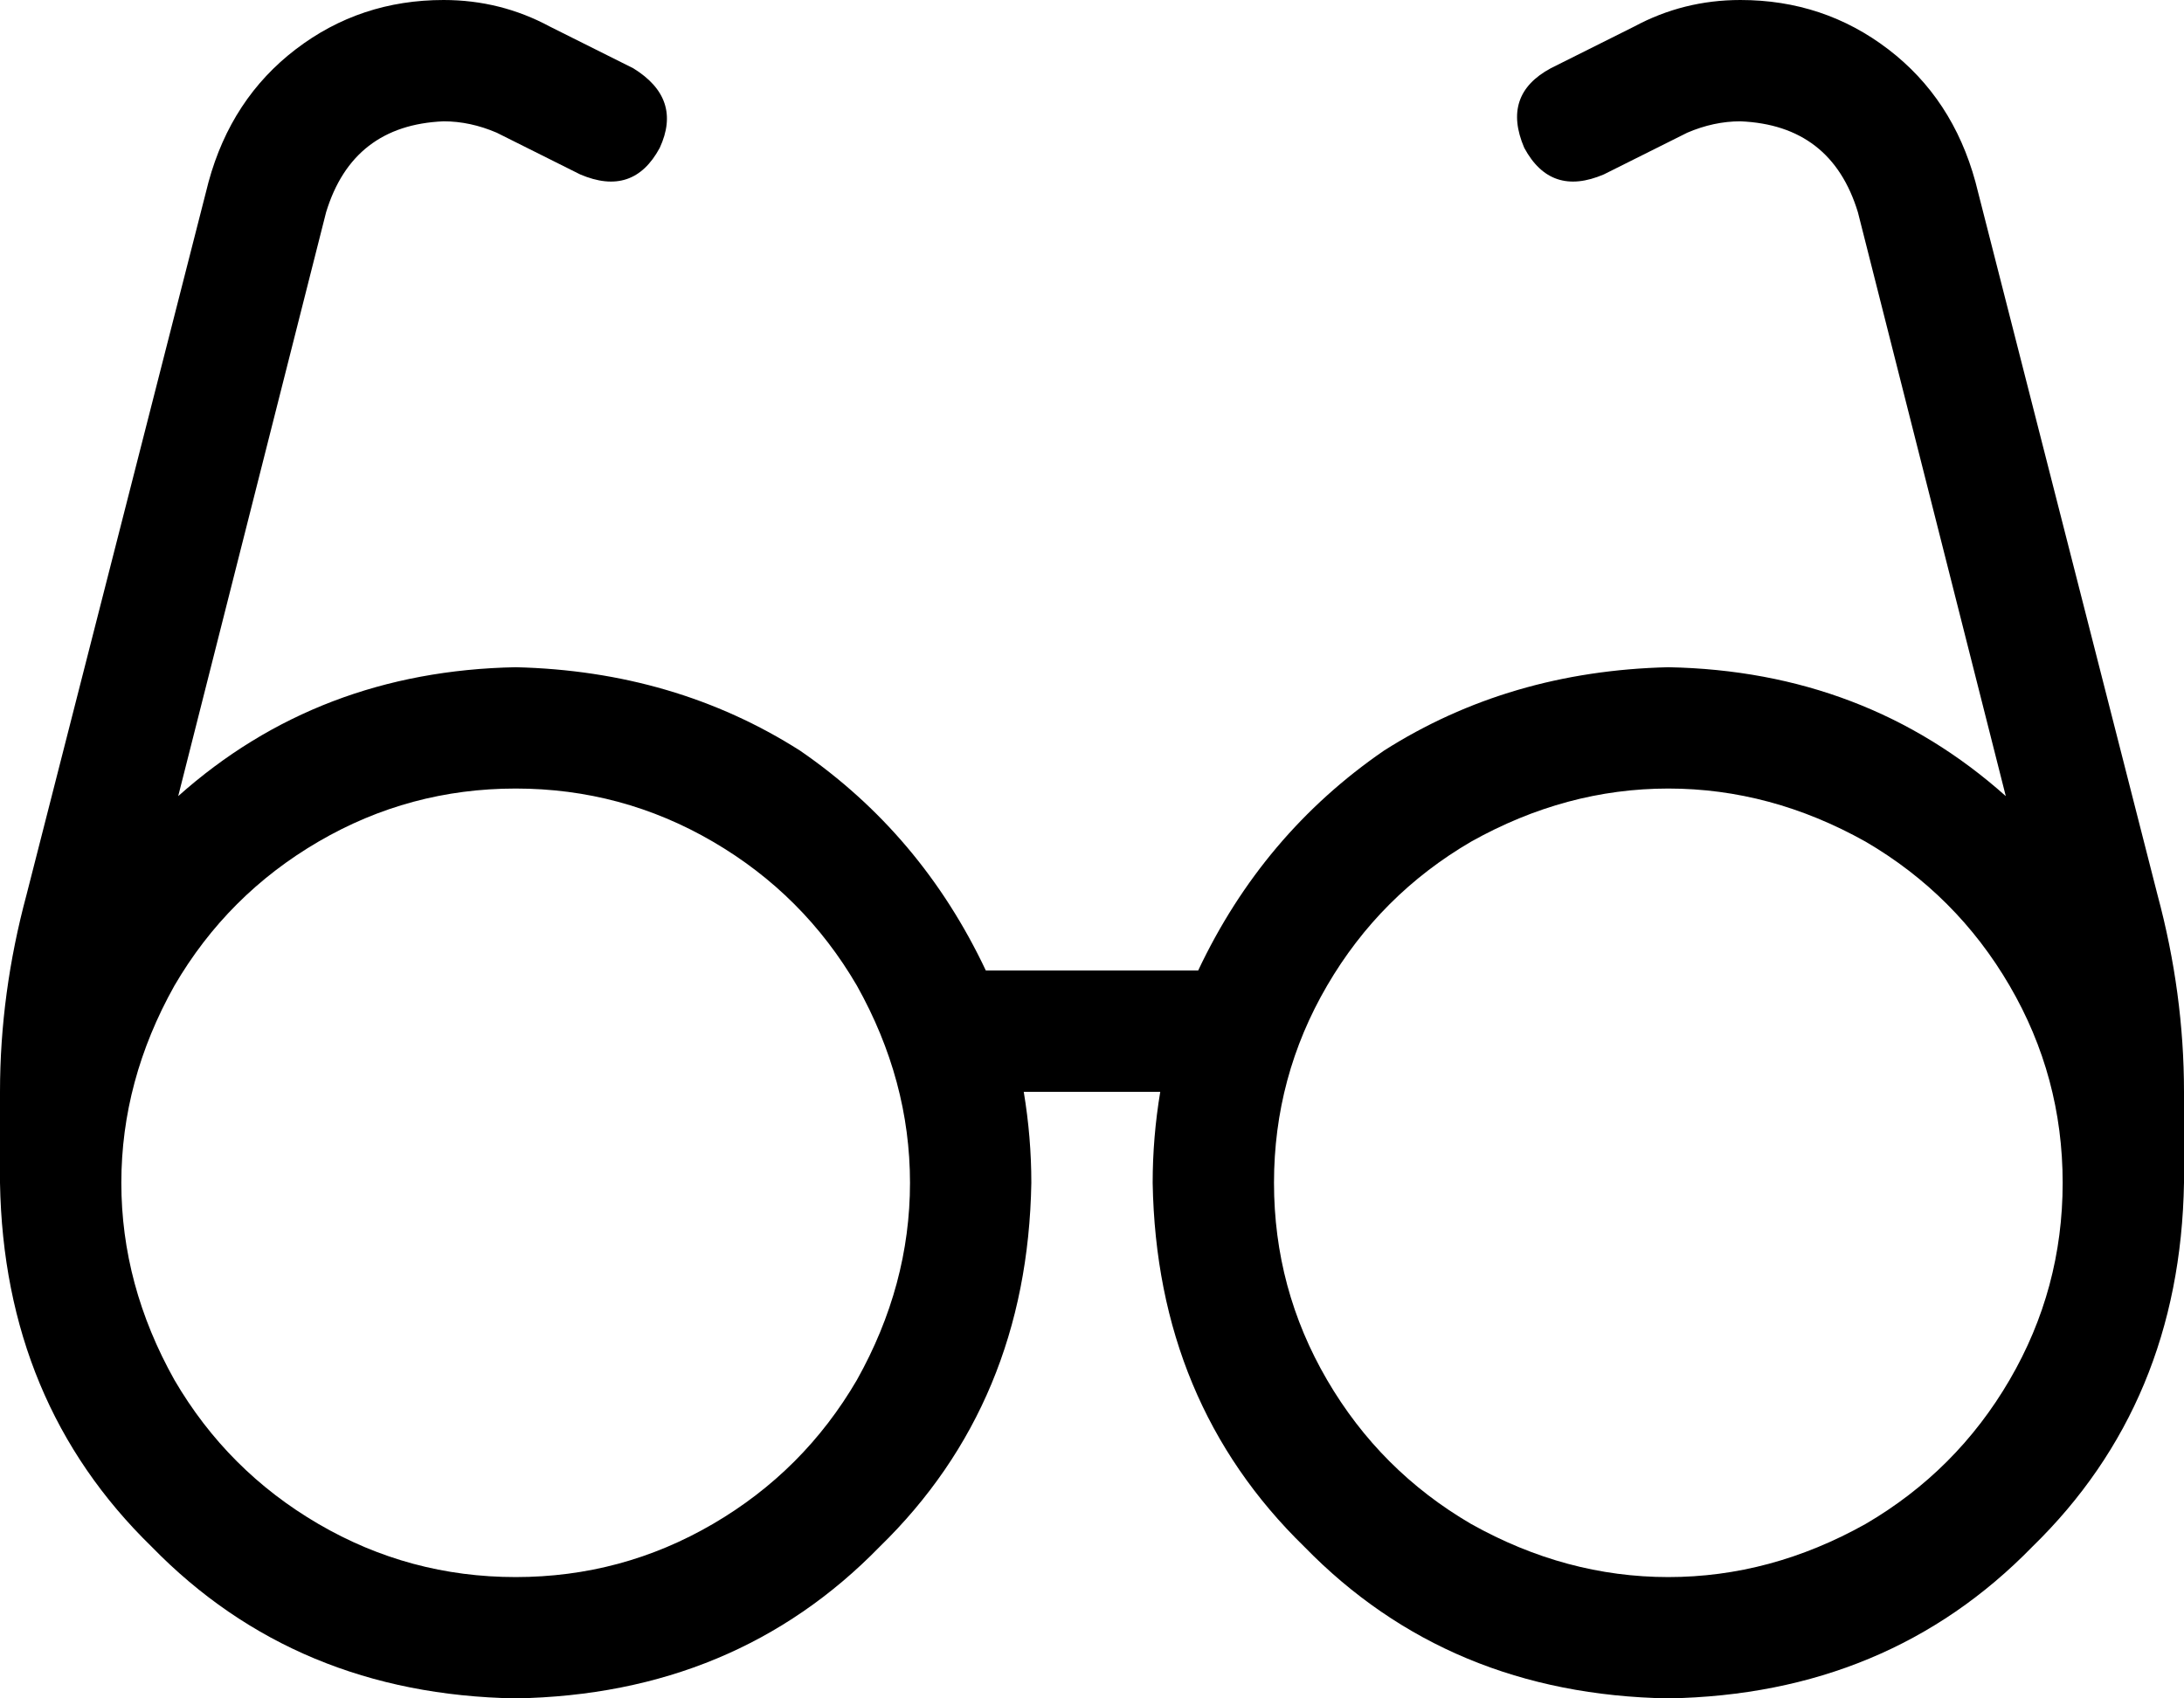 <svg viewBox="0 0 576 448">
  <path
    d="M 117 32 Q 93 33 86 56 L 47 210 Q 84 177 136 176 Q 178 177 211 198 Q 243 220 260 256 L 316 256 Q 333 220 365 198 Q 398 177 440 176 Q 492 177 529 210 L 490 56 Q 483 33 459 32 Q 452 32 445 35 L 423 46 Q 409 52 402 39 Q 396 25 409 18 L 431 7 Q 444 0 459 0 Q 481 0 498 13 Q 515 26 521 48 L 569 236 Q 576 262 576 288 L 576 312 Q 575 370 536 408 Q 498 447 440 448 Q 382 447 344 408 Q 305 370 304 312 Q 304 300 306 288 L 270 288 Q 272 300 272 312 Q 271 370 232 408 Q 194 447 136 448 Q 78 447 40 408 Q 1 370 0 312 L 0 288 Q 0 262 7 236 L 55 48 Q 61 26 78 13 Q 95 0 117 0 Q 132 0 145 7 L 167 18 Q 180 26 174 39 Q 167 52 153 46 L 131 35 Q 124 32 117 32 L 117 32 Z M 544 312 Q 544 284 530 260 L 530 260 Q 516 236 492 222 Q 467 208 440 208 Q 413 208 388 222 Q 364 236 350 260 Q 336 284 336 312 Q 336 340 350 364 Q 364 388 388 402 Q 413 416 440 416 Q 467 416 492 402 Q 516 388 530 364 Q 544 340 544 312 L 544 312 Z M 136 416 Q 164 416 188 402 L 188 402 Q 212 388 226 364 Q 240 339 240 312 Q 240 285 226 260 Q 212 236 188 222 Q 164 208 136 208 Q 108 208 84 222 Q 60 236 46 260 Q 32 285 32 312 Q 32 339 46 364 Q 60 388 84 402 Q 108 416 136 416 L 136 416 Z"
  />
</svg>